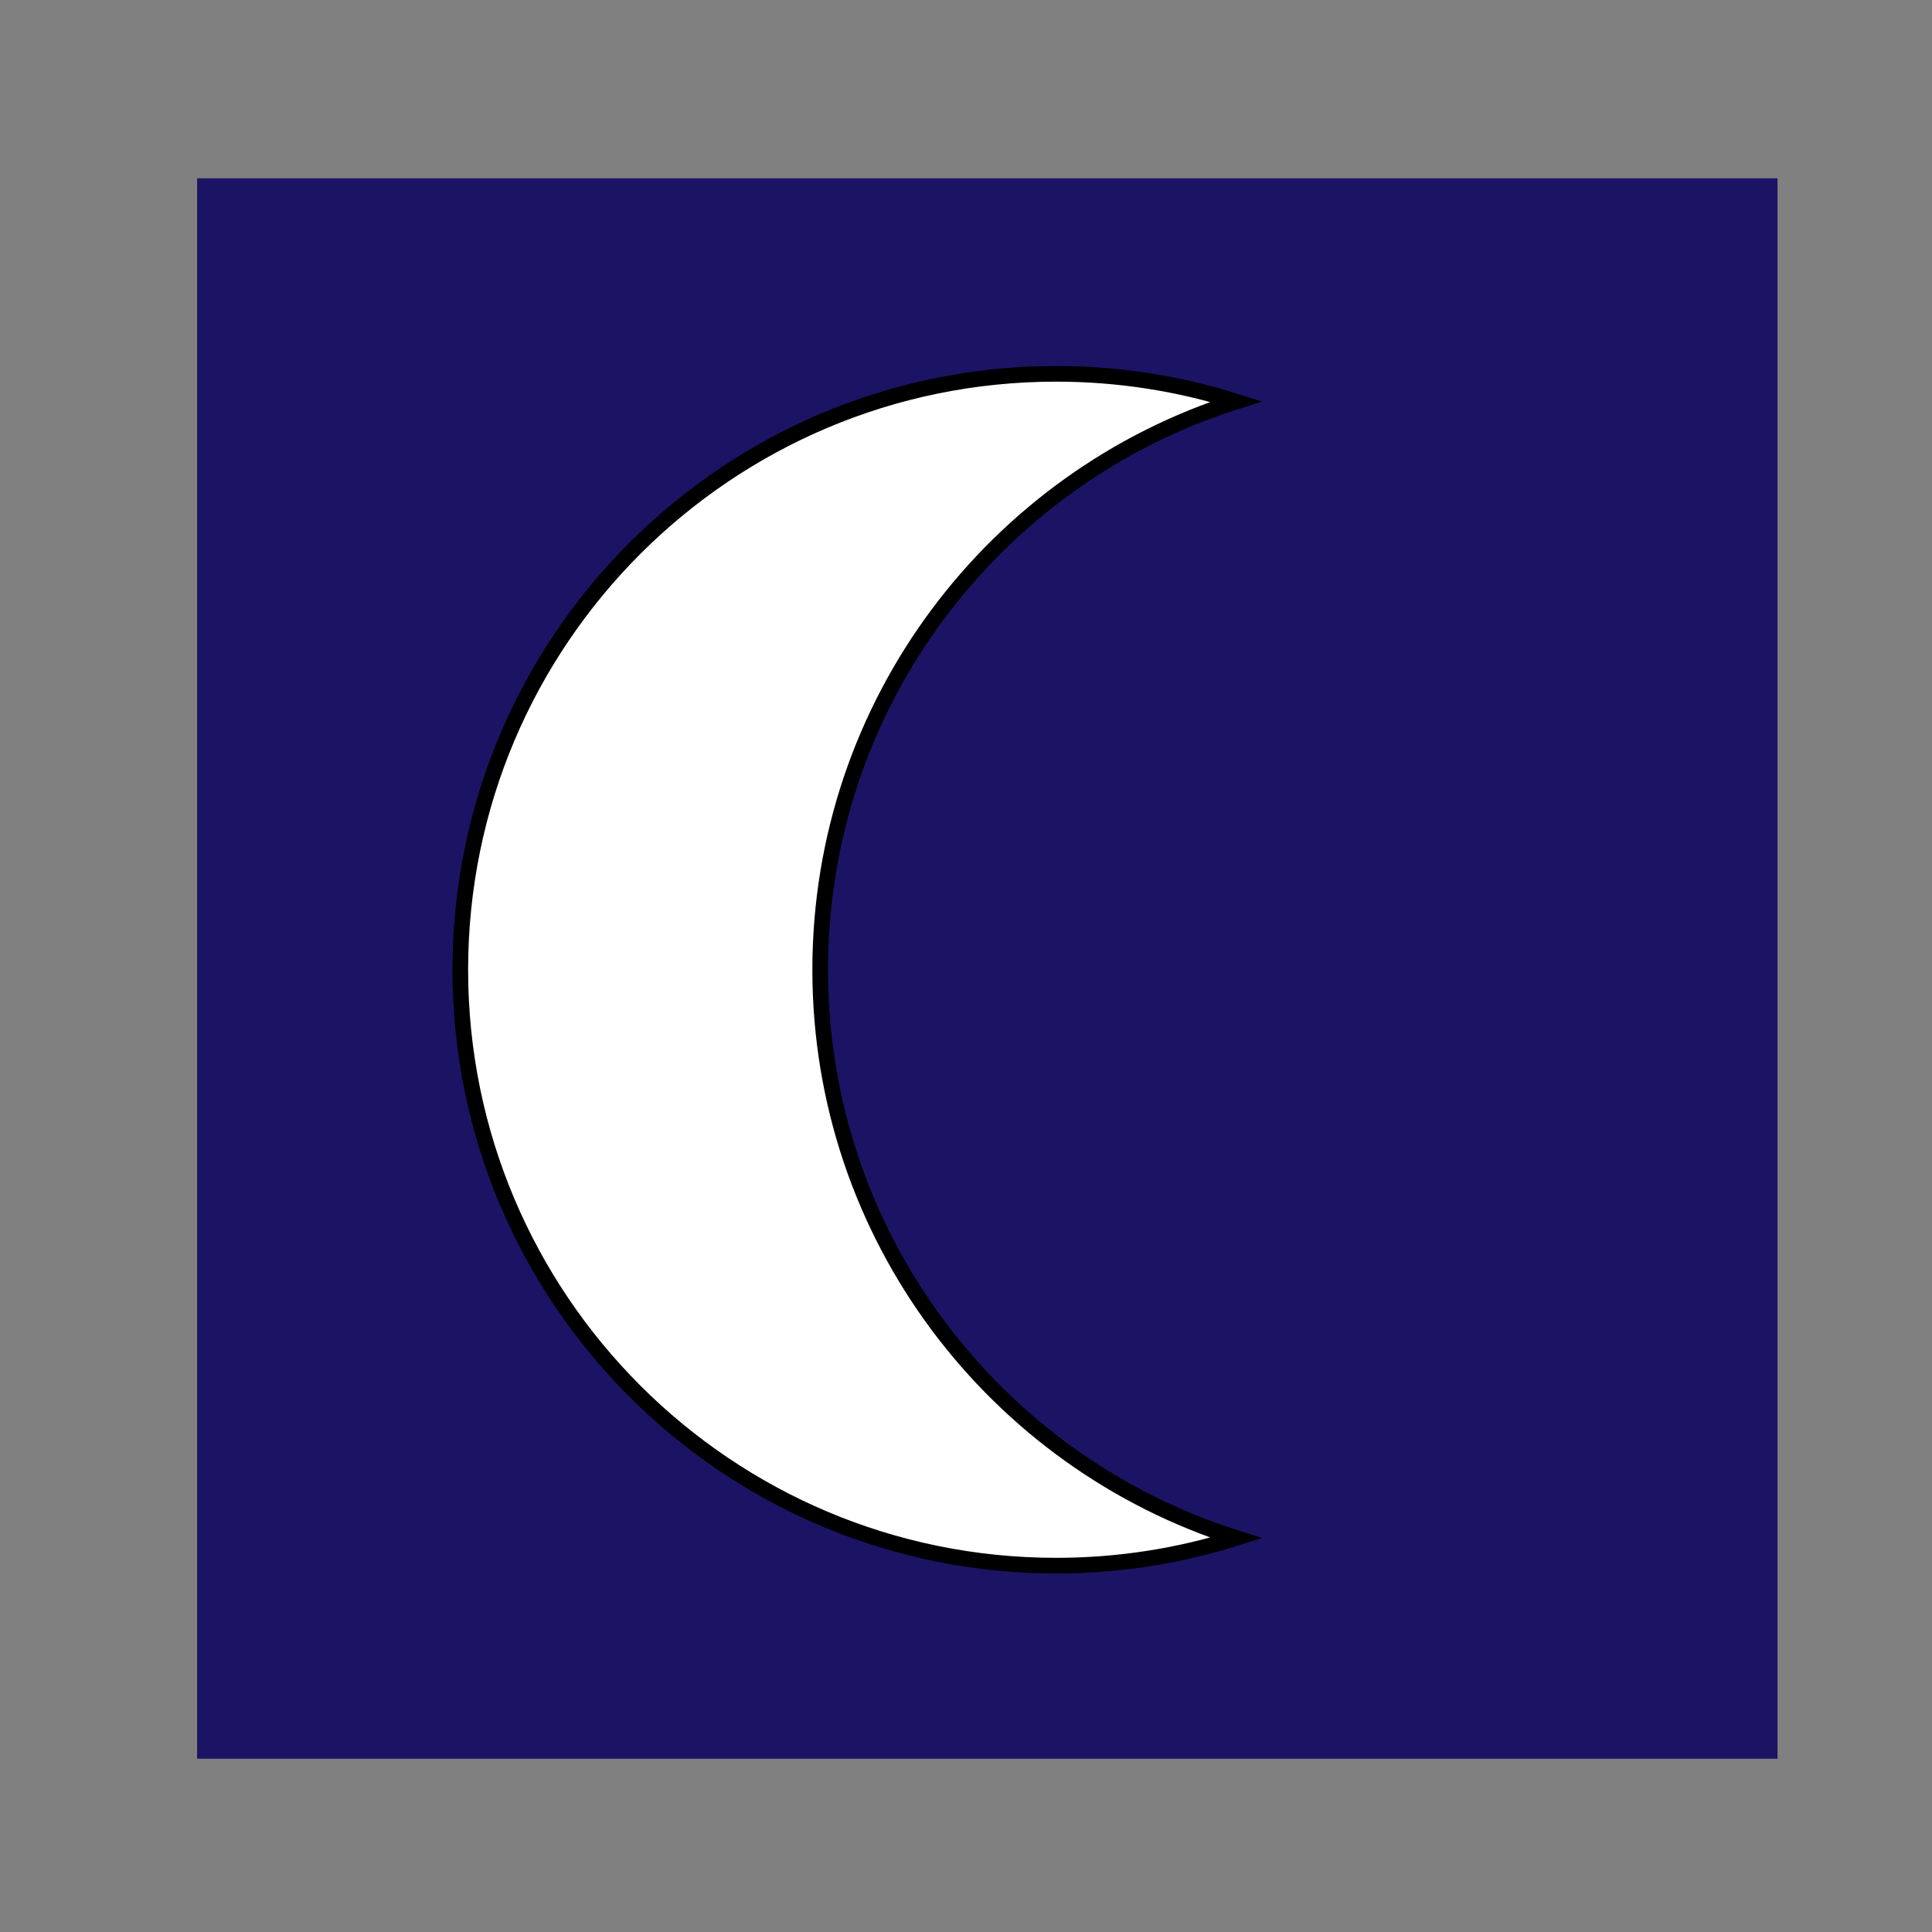 <?xml version="1.0" encoding="utf-8"?>
<!-- Generator: Adobe Illustrator 15.1.0, SVG Export Plug-In . SVG Version: 6.00 Build 0)  -->
<!DOCTYPE svg PUBLIC "-//W3C//DTD SVG 1.1//EN" "http://www.w3.org/Graphics/SVG/1.1/DTD/svg11.dtd">
<svg version="1.1" xmlns="http://www.w3.org/2000/svg" xmlns:xlink="http://www.w3.org/1999/xlink" x="0px" y="0px" width="100px"
	 height="100px" viewBox="0 0 100 100" enable-background="new 0 0 100 100" xml:space="preserve">
<rect x="0" y="0" width="100" height="100" fill="#808080" stroke="none"/>
<g id="Calque_4">
	<g id="Calque_2">
		
			<rect x="10.608" y="9.634" fill="#1B1464" stroke="#1B1464" stroke-width="0.81" stroke-miterlimit="10" width="80.991" height="80.992"/>
	</g>
	<g id="Calque_5_1_">
		<rect x="20.518" y="19.223" fill="none" width="61.173" height="61.175"/>
		<path fill="#FFFFFF" stroke="#000000" stroke-width="0.81" stroke-miterlimit="10" d="M42.453,50.195
			c0-13.79,9.049-25.461,21.531-29.411c-2.939-0.929-6.066-1.435-9.314-1.435c-17.036,0-30.845,13.81-30.845,30.846
			c0,17.035,13.81,30.843,30.845,30.843c3.248,0,6.375-0.503,9.314-1.433C51.502,75.654,42.453,63.982,42.453,50.195z"/>
	</g>
</g>
<g id="Calque_5" display="none">
	
		<rect x="10.325" y="8.833" display="inline" fill="#29ABE2" stroke="#000000" stroke-miterlimit="10" width="81.167" height="81.166"/>
	<polygon display="inline" fill="#FFFF00" stroke="#000000" stroke-width="1.544" stroke-miterlimit="10" points="47.556,30.403 
		54.273,10.952 57.512,31.274 73.055,17.787 65.698,37.007 85.902,33.098 69.921,46.063 89.373,52.781 69.051,56.018 82.536,71.562 
		63.318,64.205 67.227,84.41 54.26,68.428 47.544,87.881 44.306,67.557 28.762,81.044 36.119,61.825 15.914,65.734 31.896,52.768 
		12.443,46.051 32.767,42.814 19.279,27.269 38.499,34.626 34.591,14.422 	"/>
</g>
</svg>
